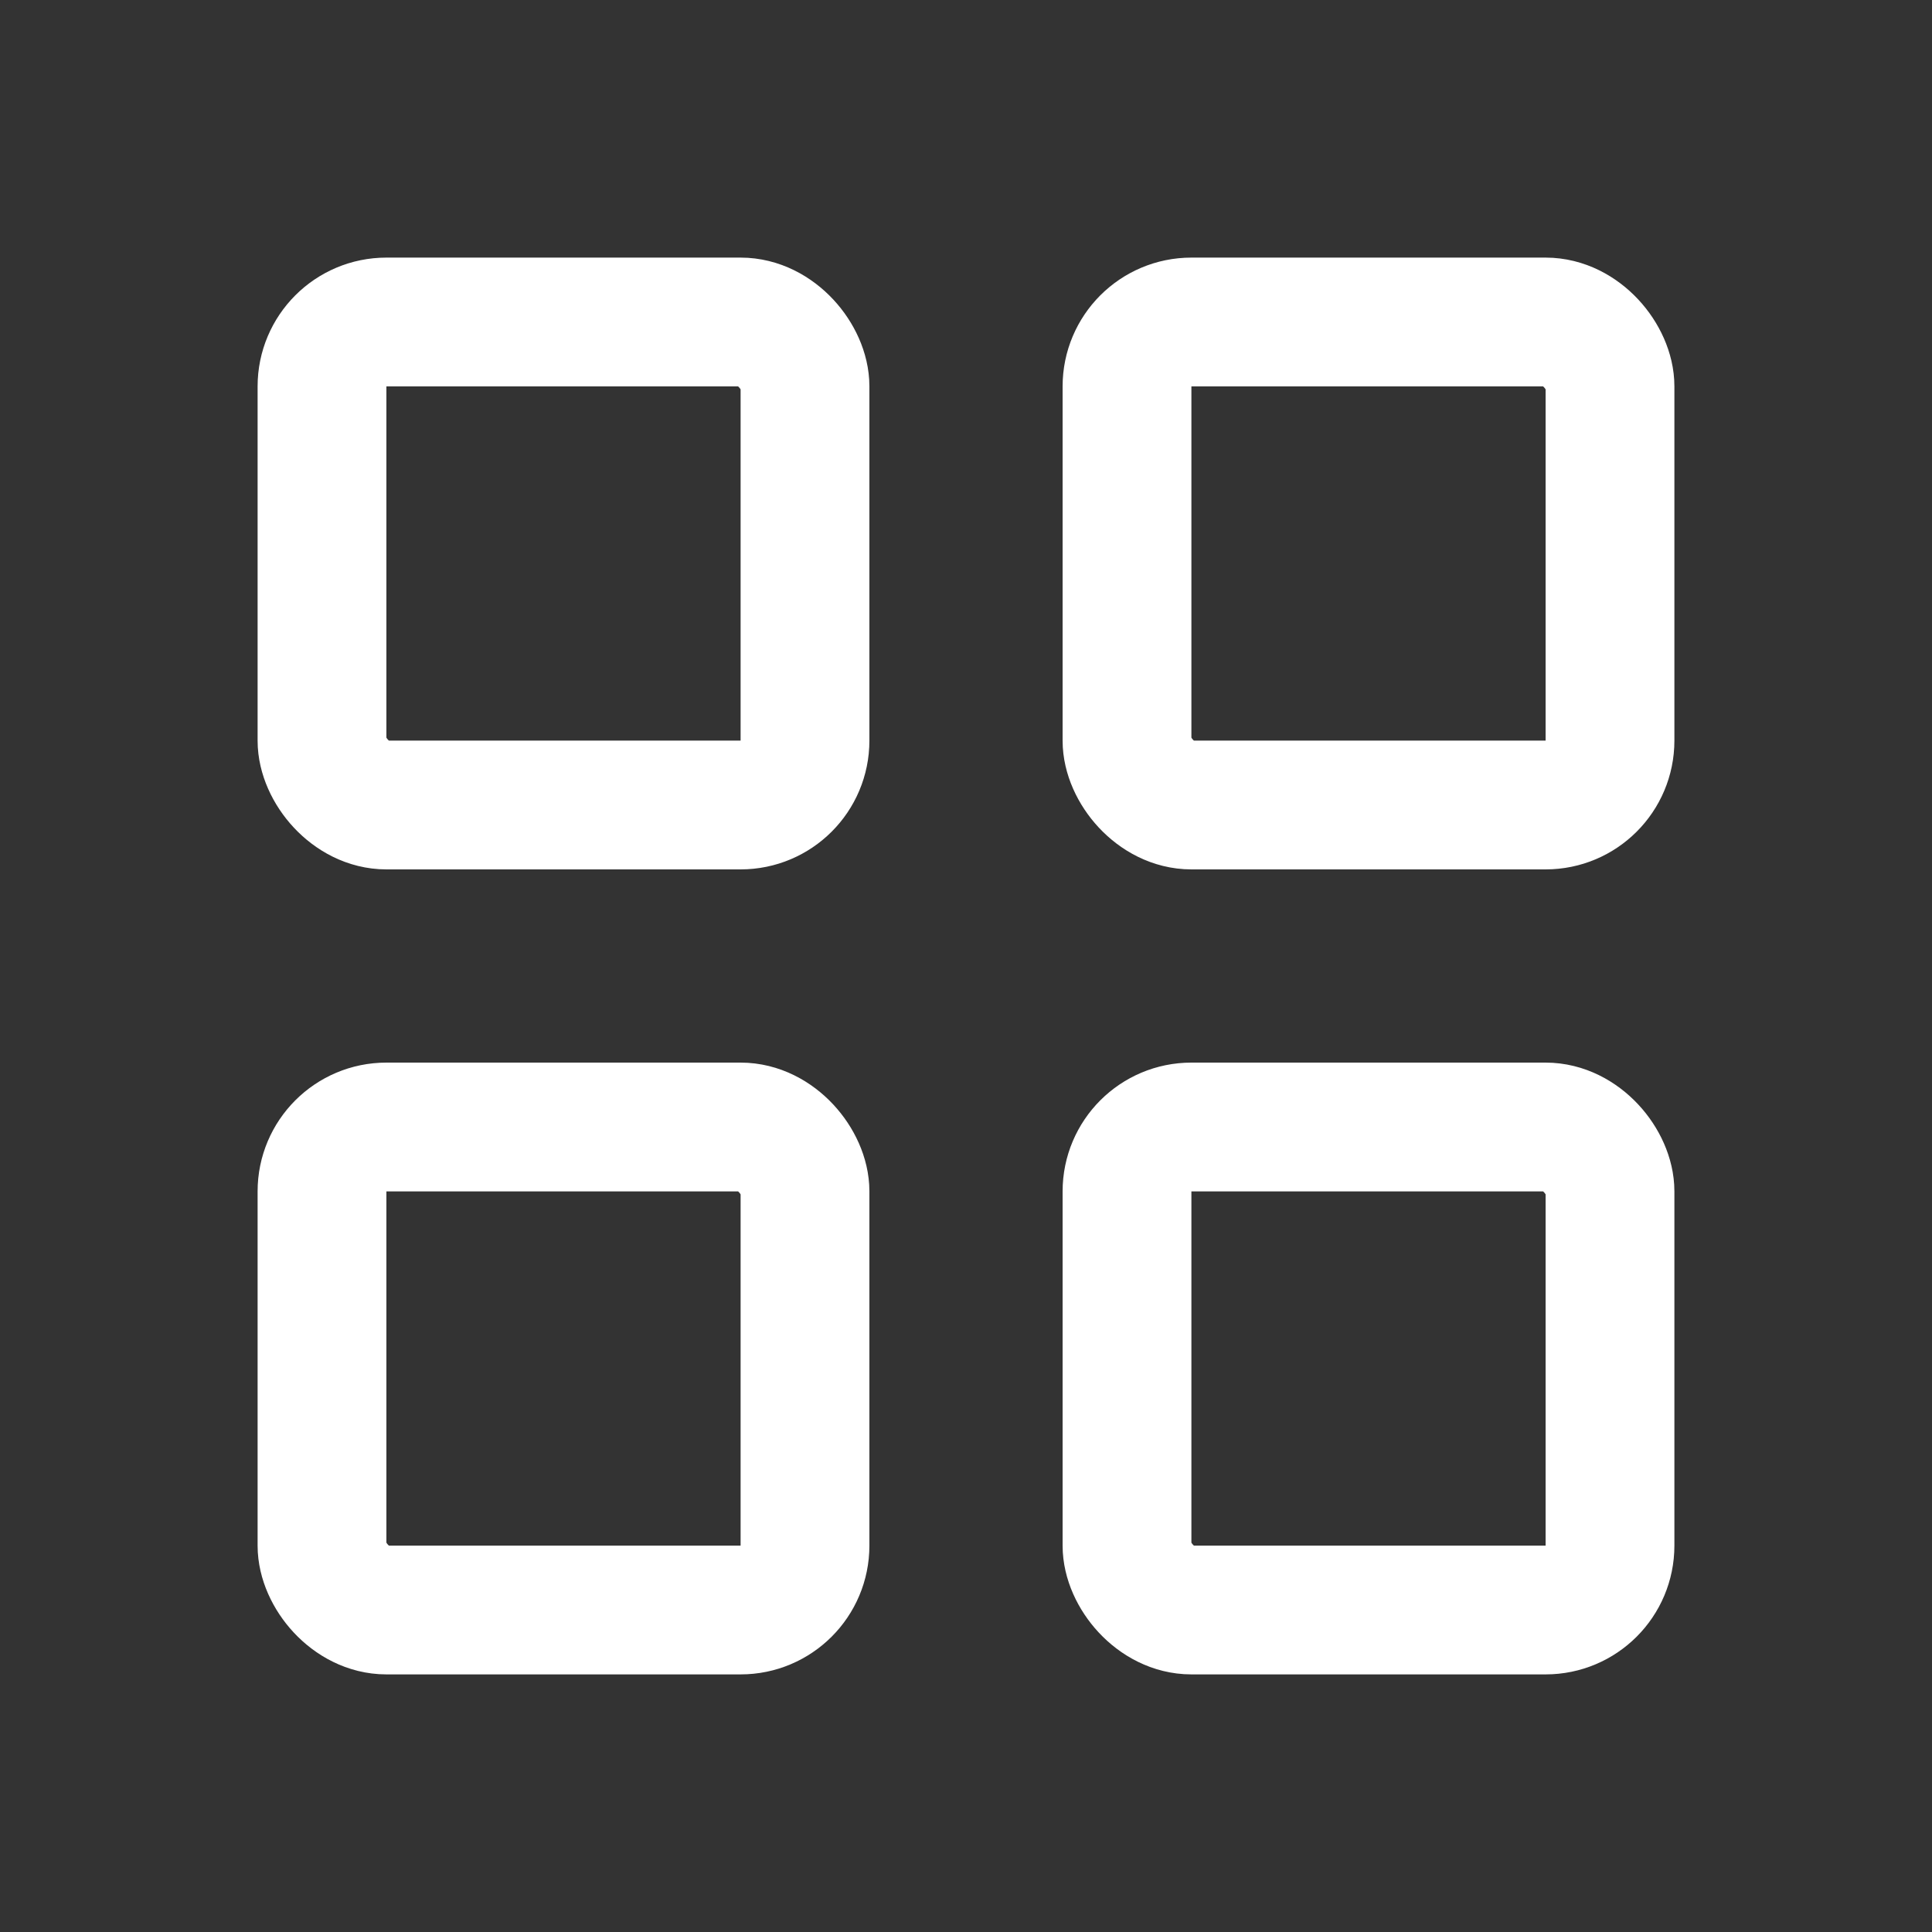 <svg width="30" height="30" viewBox="0 0 30 30" fill="none" xmlns="http://www.w3.org/2000/svg">
<rect x="0" y="0" width="30" height="30" fill="#333333" stroke="none"/>
<rect x="5" y="5" width="7.5" height="7.5" rx="1" stroke="white" stroke-width="2" stroke-linejoin="round"/>
<rect x="5" y="17.5" width="7.5" height="7.5" rx="1" stroke="white" stroke-width="2" stroke-linejoin="round"/>
<rect x="17.5" y="17.5" width="7.5" height="7.5" rx="1" stroke="white" stroke-width="2" stroke-linejoin="round"/>
<rect x="17.5" y="5" width="7.5" height="7.5" rx="1" stroke="white" stroke-width="2" stroke-linejoin="round"/>
</svg>
